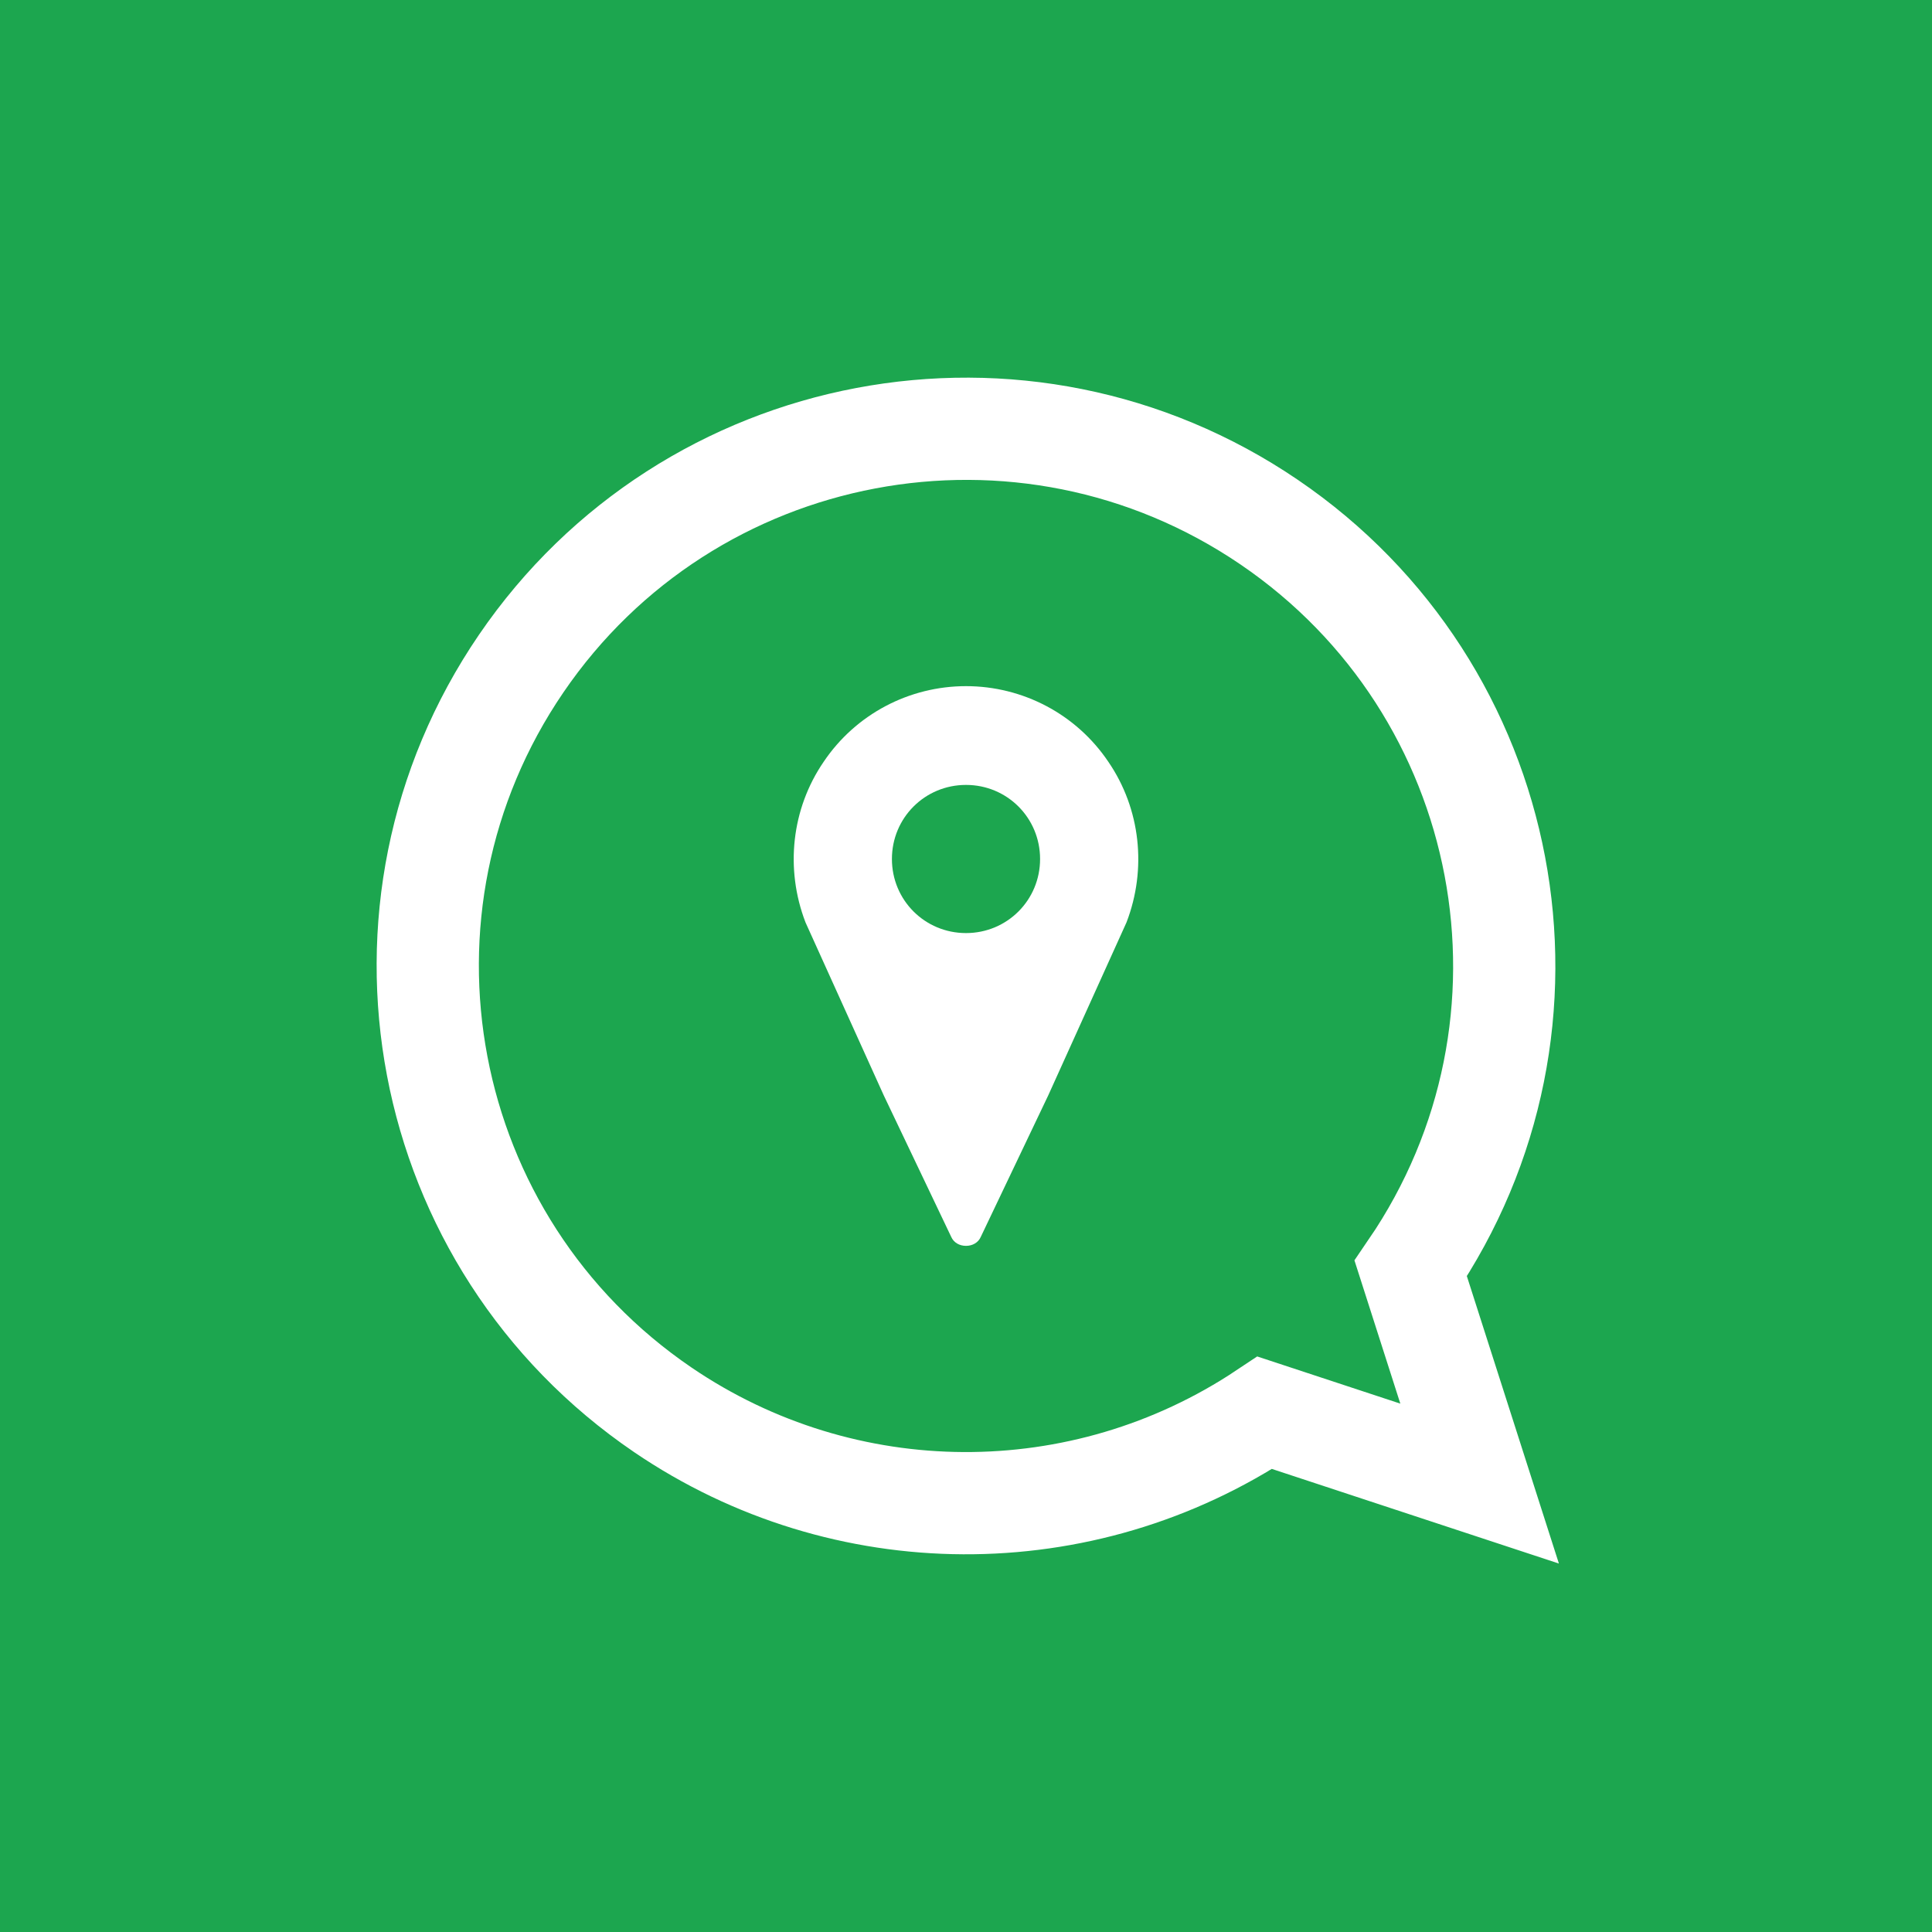 <svg width="3780" height="3780" xmlns="http://www.w3.org/2000/svg" xmlns:xlink="http://www.w3.org/1999/xlink" overflow="hidden"><g><rect x="0" y="0" width="3780" height="3780" fill="#1ca64f"/><path d="M2063.68 2057.9 1642.89 1923.14C1163.24 2250.65 509.41 2126.58 182.516 1646.02-144.378 1165.46-20.544 510.38 459.107 182.865 938.757-144.651 1592.59-20.582 1919.48 459.981 2160.77 814.684 2163 1280.62 1925.14 1637.63Z" stroke="#FFFFFF" stroke-width="200.026" stroke-linecap="square" stroke-miterlimit="8" fill="#1ca64f" fill-rule="evenodd" transform="matrix(1.83697e-16 1 1 -1.83697e-16 837 839)"/><g><g><g><path d="M1890 1825.58C1809.48 1825.58 1745.06 1761.17 1745.06 1680.65 1745.06 1600.12 1809.48 1535.71 1890 1535.71 1970.52 1535.71 2034.94 1600.12 2034.94 1680.65 2034.94 1761.17 1970.52 1825.58 1890 1825.58ZM1890 1342.46C1778.88 1342.46 1674.2 1397.21 1611.4 1490.62 1548.59 1582.41 1535.71 1699.97 1575.97 1804.65L1728.96 2142.84 1861.01 2419.83C1865.84 2431.1 1877.12 2437.54 1890 2437.54 1902.88 2437.54 1914.16 2431.1 1918.99 2419.83L2051.04 2142.84 2204.03 1804.65C2244.29 1699.97 2231.41 1582.41 2168.6 1490.62 2105.8 1397.21 2001.12 1342.46 1890 1342.46Z" fill="#FFFFFF"/></g></g></g></g></svg>